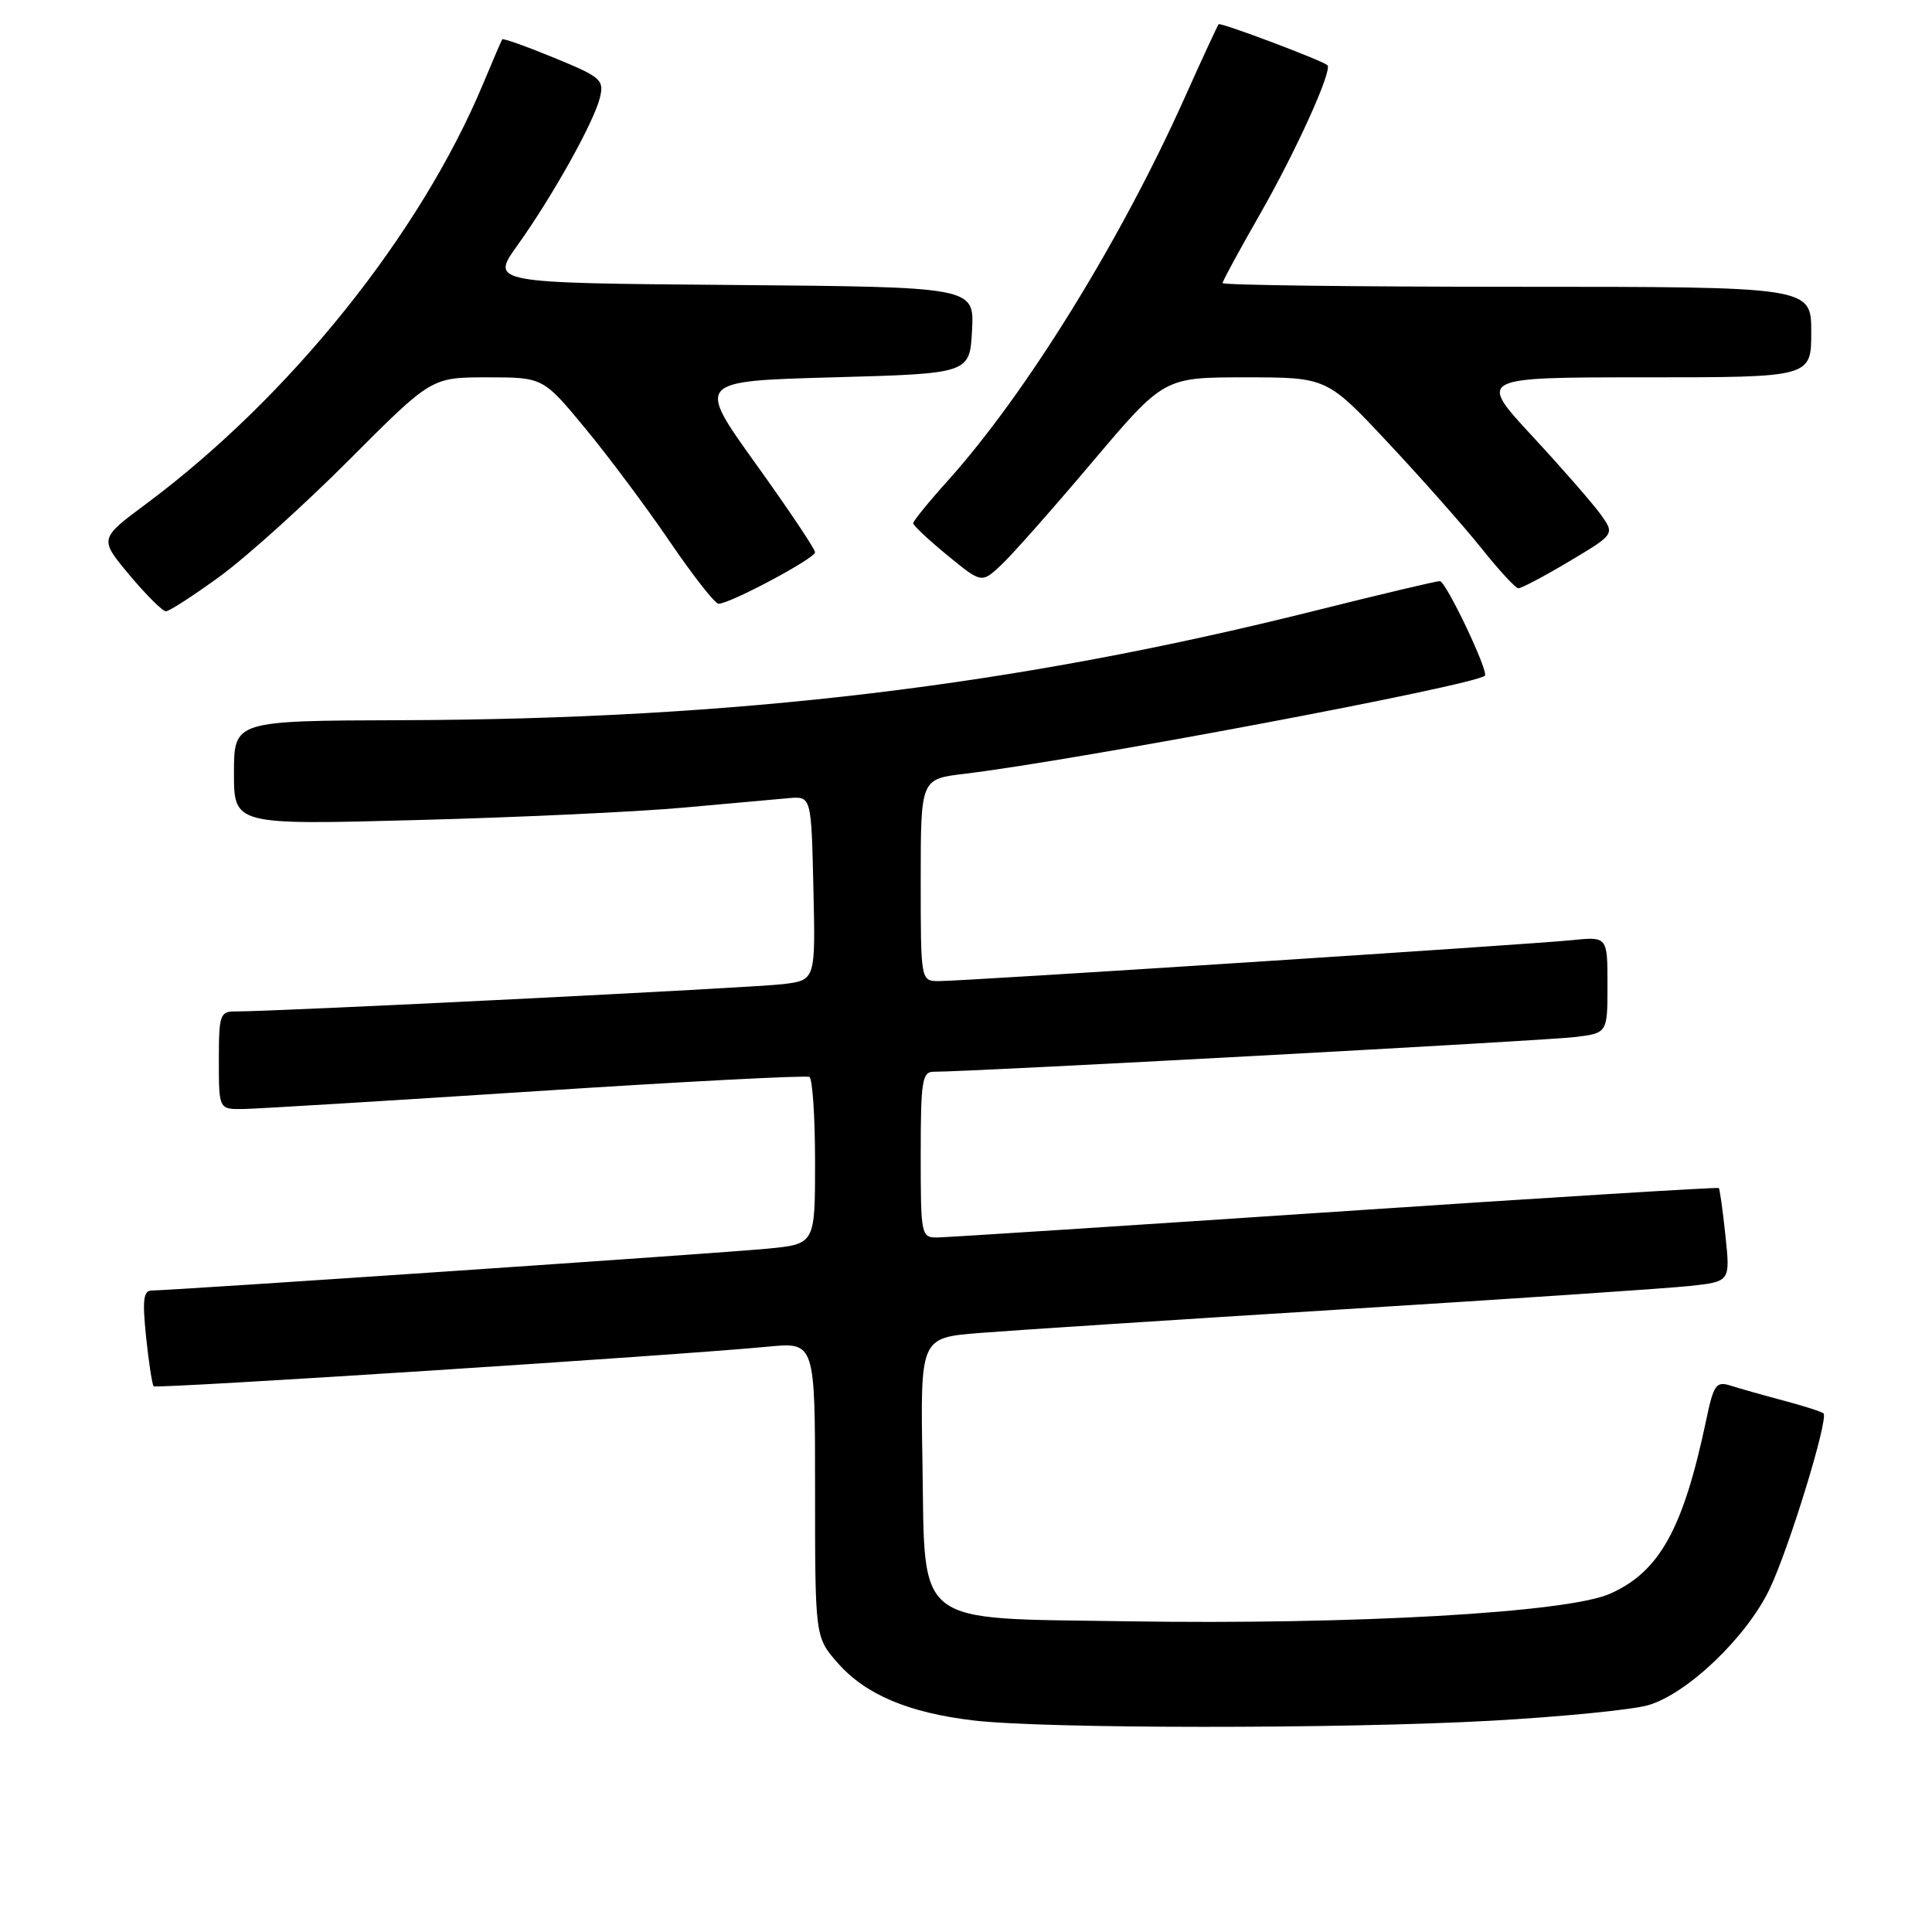 <?xml version="1.0" encoding="UTF-8" standalone="no"?>
<!DOCTYPE svg PUBLIC "-//W3C//DTD SVG 1.1//EN" "http://www.w3.org/Graphics/SVG/1.1/DTD/svg11.dtd" >
<svg xmlns="http://www.w3.org/2000/svg" xmlns:xlink="http://www.w3.org/1999/xlink" version="1.1" viewBox="0 0 256 256">
 <g >
 <path fill="currentColor"
d=" M 197.50 228.01 C 206.85 227.49 216.25 226.56 218.38 225.95 C 223.53 224.47 231.38 216.99 234.45 210.62 C 237.02 205.30 242.33 188.00 241.62 187.28 C 241.39 187.06 239.02 186.30 236.35 185.59 C 233.68 184.88 230.53 183.99 229.34 183.61 C 227.39 182.99 227.07 183.44 226.07 188.21 C 223.03 202.62 219.89 208.28 213.31 211.19 C 207.65 213.69 179.32 215.30 149.32 214.83 C 120.79 214.38 122.59 215.79 122.23 193.77 C 121.95 177.26 121.95 177.26 129.73 176.63 C 134.00 176.29 155.72 174.87 178.00 173.49 C 200.28 172.11 220.92 170.72 223.88 170.40 C 229.27 169.82 229.27 169.82 228.63 163.74 C 228.28 160.40 227.88 157.55 227.75 157.42 C 227.61 157.29 204.78 158.70 177.00 160.56 C 149.22 162.42 125.49 163.95 124.25 163.97 C 122.05 164.00 122.00 163.75 122.00 153.00 C 122.00 143.19 122.19 142.00 123.75 142.01 C 128.12 142.05 204.97 137.89 208.75 137.41 C 213.00 136.88 213.00 136.88 213.00 130.49 C 213.00 124.09 213.00 124.09 208.25 124.58 C 202.38 125.17 127.76 130.00 124.42 130.00 C 122.00 130.00 122.00 130.00 122.00 116.62 C 122.00 103.23 122.00 103.23 127.75 102.54 C 142.62 100.75 195.17 90.86 196.75 89.54 C 197.32 89.06 191.59 77.00 190.79 77.00 C 190.31 77.00 182.84 78.77 174.21 80.93 C 134.45 90.89 97.67 95.29 53.25 95.43 C 31.01 95.50 31.01 95.50 31.00 102.40 C 31.00 109.31 31.00 109.31 55.25 108.66 C 68.59 108.31 84.45 107.57 90.50 107.02 C 96.55 106.47 102.85 105.91 104.50 105.76 C 107.50 105.50 107.50 105.50 107.78 117.68 C 108.06 129.87 108.06 129.87 103.78 130.40 C 99.83 130.89 36.34 134.05 31.25 134.02 C 29.15 134.00 29.00 134.42 29.00 140.50 C 29.00 147.00 29.00 147.00 32.25 146.95 C 34.04 146.92 51.48 145.86 71.00 144.59 C 90.53 143.32 106.84 142.47 107.25 142.70 C 107.66 142.93 108.00 148.01 108.00 153.98 C 108.00 164.84 108.00 164.84 101.75 165.45 C 95.71 166.04 22.93 170.98 20.11 171.00 C 19.00 171.00 18.85 172.26 19.36 177.17 C 19.71 180.56 20.17 183.50 20.36 183.69 C 20.72 184.05 89.83 179.59 101.75 178.44 C 108.00 177.84 108.00 177.84 108.00 197.39 C 108.00 216.93 108.00 216.93 111.01 220.36 C 114.68 224.54 120.38 226.95 129.00 227.97 C 138.41 229.08 177.72 229.10 197.50 228.01 Z  M 29.14 76.37 C 32.64 73.82 40.38 66.84 46.33 60.87 C 57.17 50.00 57.17 50.00 64.56 50.00 C 71.96 50.00 71.96 50.00 77.54 56.75 C 80.61 60.46 85.65 67.21 88.74 71.75 C 91.83 76.29 94.74 80.00 95.21 80.00 C 96.73 80.00 108.00 73.99 108.00 73.18 C 108.00 72.75 104.46 67.47 100.14 61.45 C 92.28 50.50 92.28 50.50 110.39 50.00 C 128.50 49.50 128.50 49.50 128.80 43.76 C 129.10 38.03 129.10 38.03 97.05 37.76 C 64.99 37.50 64.99 37.50 68.57 32.50 C 73.20 26.03 78.69 16.20 79.49 12.95 C 80.07 10.58 79.65 10.21 73.43 7.66 C 69.76 6.15 66.66 5.05 66.55 5.21 C 66.44 5.37 65.32 7.97 64.06 11.00 C 55.74 30.98 38.42 52.59 19.32 66.80 C 13.14 71.39 13.14 71.39 17.16 76.20 C 19.38 78.84 21.54 81.00 21.98 81.00 C 22.42 81.00 25.64 78.92 29.14 76.37 Z  M 207.92 74.39 C 213.98 70.78 213.98 70.78 212.08 68.14 C 211.03 66.69 206.95 62.01 203.00 57.75 C 195.83 50.00 195.83 50.00 217.92 50.00 C 240.00 50.00 240.00 50.00 240.00 44.00 C 240.00 38.00 240.00 38.00 201.00 38.00 C 179.55 38.00 162.00 37.78 162.00 37.51 C 162.00 37.24 164.20 33.19 166.89 28.49 C 171.70 20.10 176.63 9.22 175.88 8.63 C 175.01 7.93 161.73 2.94 161.48 3.21 C 161.33 3.37 159.29 7.78 156.95 13.00 C 148.48 31.90 135.95 52.16 125.62 63.66 C 123.08 66.48 121.00 69.04 121.00 69.33 C 121.00 69.62 123.04 71.54 125.53 73.58 C 130.06 77.29 130.06 77.29 132.63 74.90 C 134.05 73.58 139.48 67.44 144.71 61.25 C 154.22 50.00 154.22 50.00 165.02 50.00 C 175.82 50.00 175.82 50.00 183.97 58.71 C 188.45 63.50 194.01 69.78 196.31 72.66 C 198.61 75.55 200.81 77.93 201.18 77.95 C 201.55 77.98 204.58 76.38 207.92 74.39 Z "/>
</g>
</svg>
